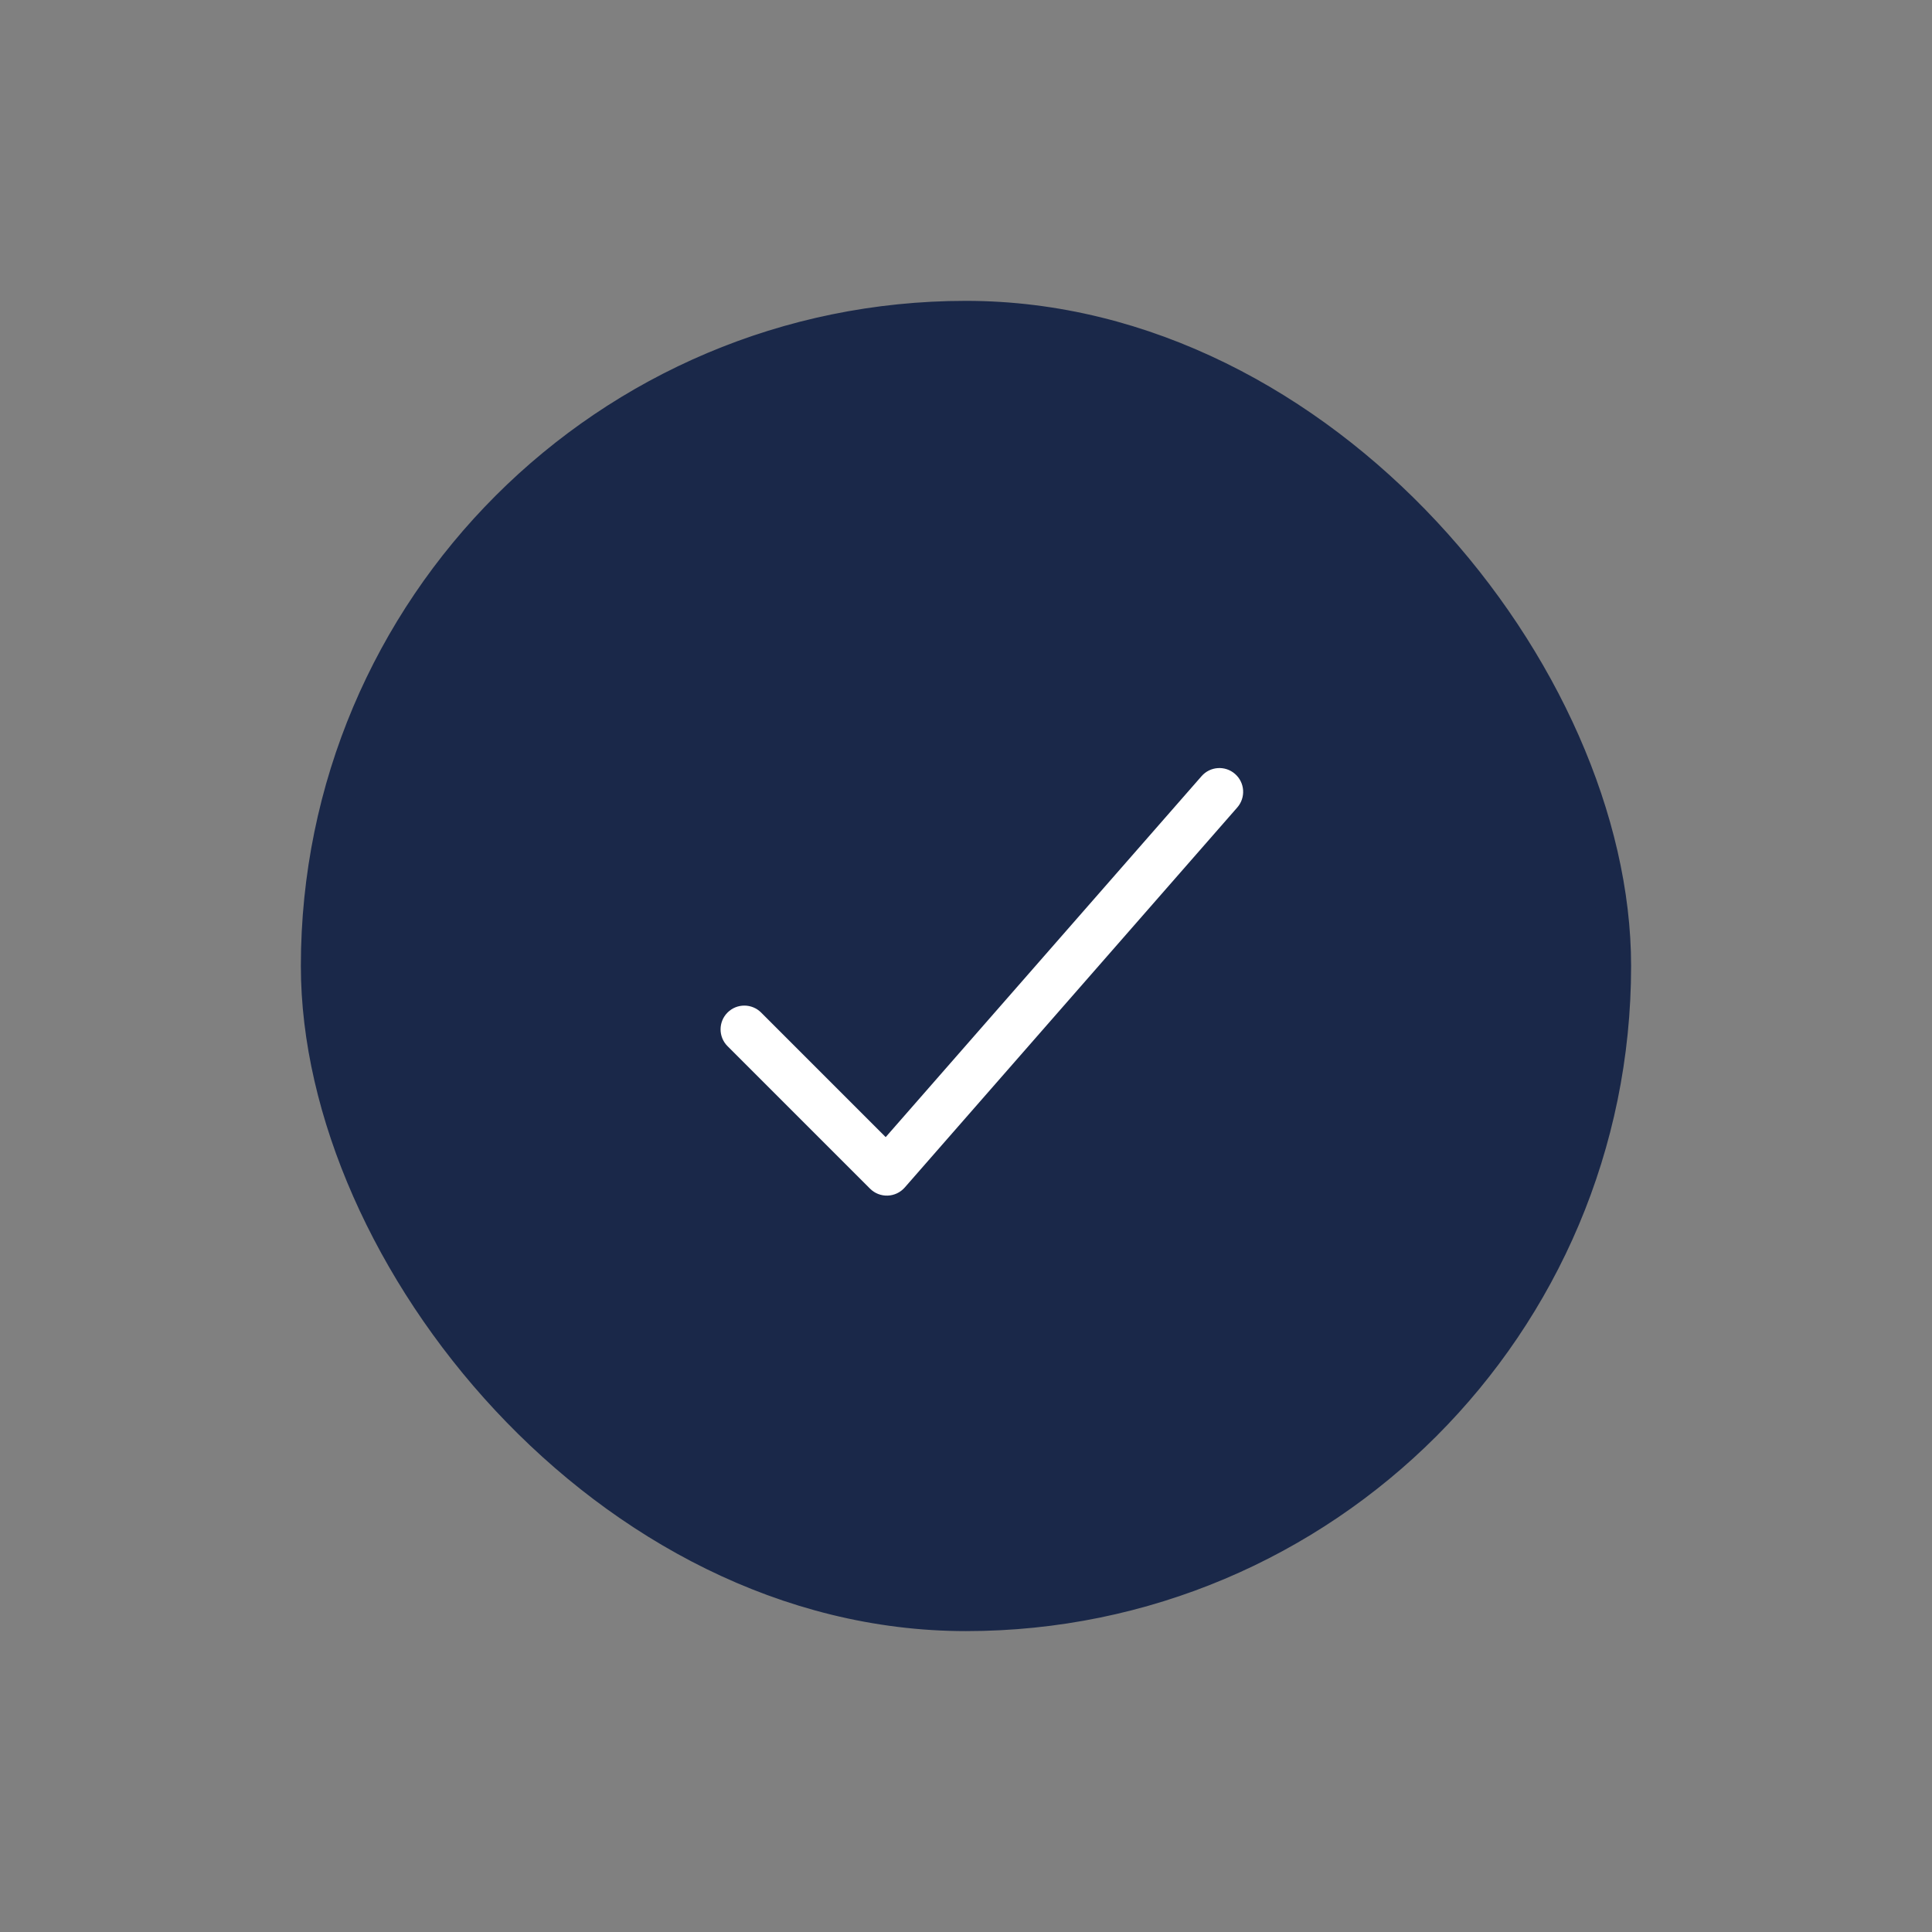 <svg width="51" height="51" viewBox="0 0 51 51" fill="none" xmlns="http://www.w3.org/2000/svg">
<rect x="0" y="0" width="51" height="51" fill="#808080" stroke="none"/>
<rect x="42.639" y="42.639" width="34.279" height="34.279" rx="17.139" transform="rotate(-180 42.639 42.639)" fill="#1A2849"/>
<rect x="42.639" y="42.639" width="34.279" height="34.279" rx="17.139" transform="rotate(-180 42.639 42.639)" stroke="#1A2849" stroke-width="0.836"/>
<path fill-rule="evenodd" clip-rule="evenodd" d="M32.602 20.43C32.863 20.658 32.889 21.054 32.661 21.315L23.883 31.347C23.768 31.478 23.605 31.555 23.432 31.561C23.258 31.567 23.09 31.501 22.967 31.378L19.205 27.616C18.96 27.371 18.96 26.974 19.205 26.729C19.45 26.484 19.847 26.484 20.092 26.729L23.38 30.017L31.718 20.489C31.946 20.228 32.342 20.202 32.602 20.43Z" fill="white"/>
</svg>
